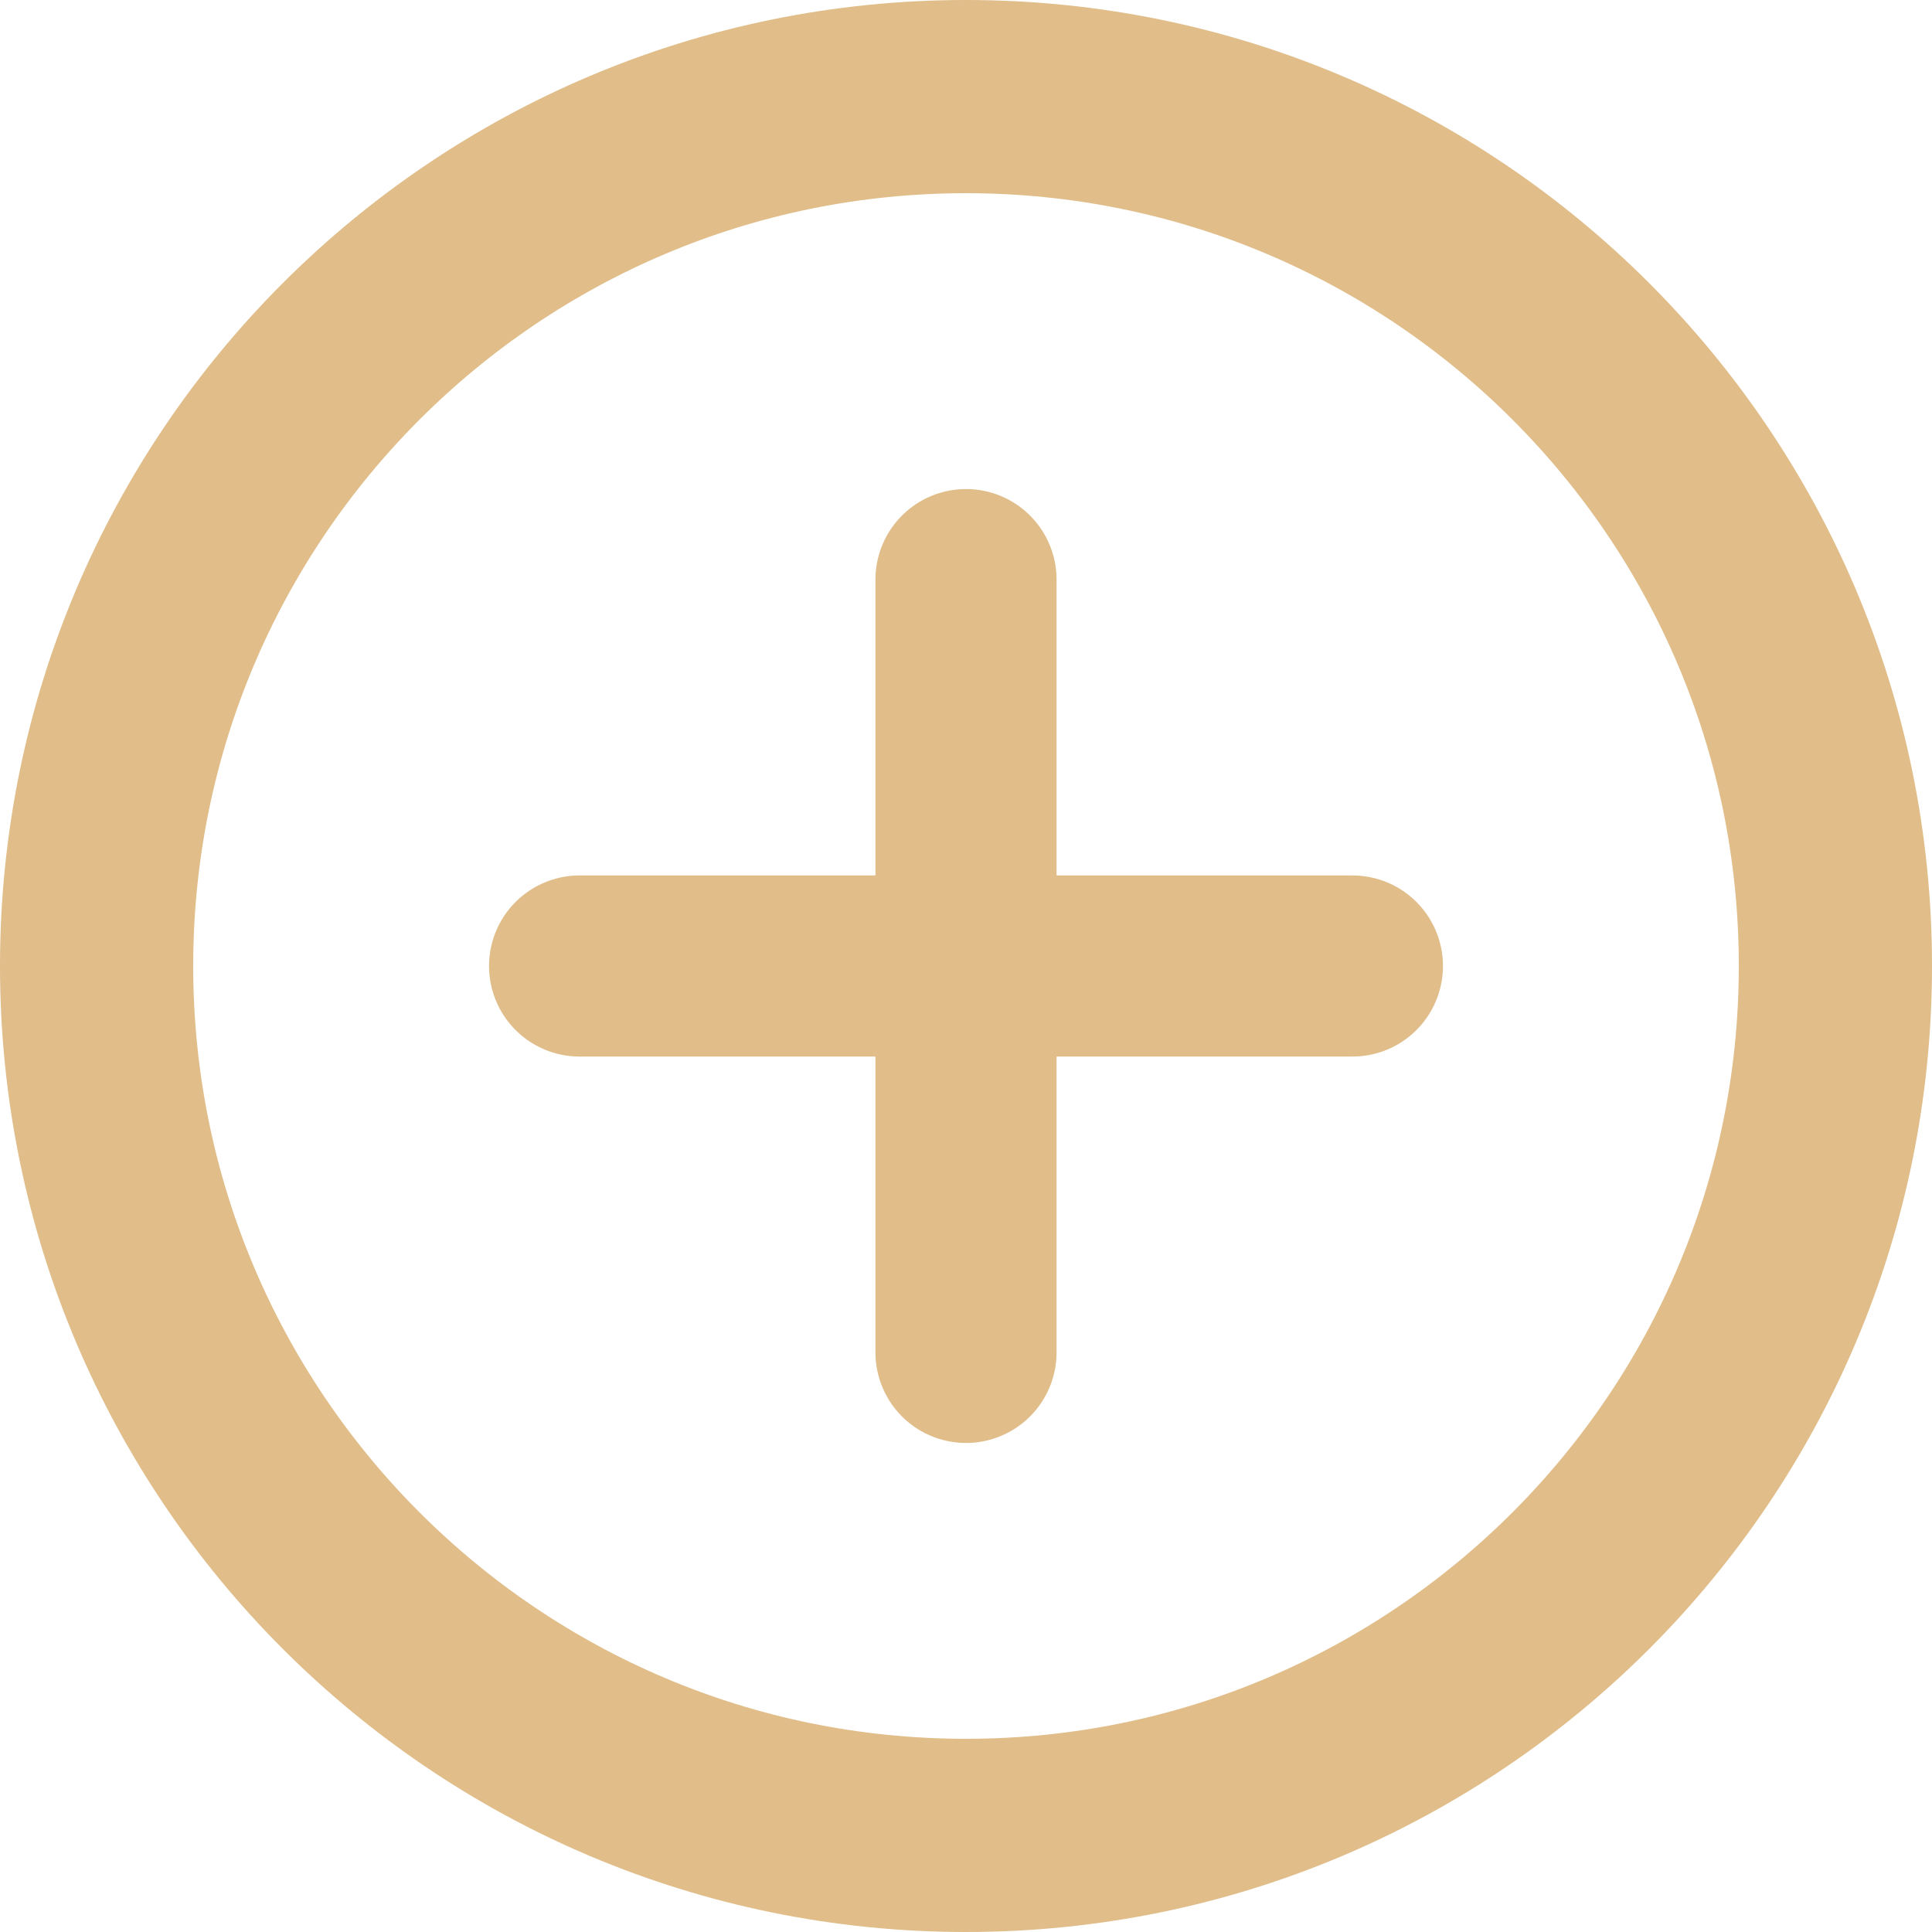 <svg width="16" height="16" viewBox="0 0 16 16" fill="none" xmlns="http://www.w3.org/2000/svg">
<path d="M15.2 8C15.2 11.976 11.976 15.2 8 15.2C4.024 15.2 0.8 11.976 0.8 8C0.8 4.024 4.024 0.8 8 0.8C11.976 0.8 15.2 4.024 15.2 8Z" stroke="#E0BD89" stroke-width="1.6" stroke-linecap="round" stroke-linejoin="round"/>
<path d="M8 4.8V11.2" stroke="#E0BD89" stroke-width="1.5" stroke-linecap="round" stroke-linejoin="round"/>
<path d="M4.8 8H11.2" stroke="#E0BD89" stroke-width="1.5" stroke-linecap="round" stroke-linejoin="round"/>
</svg>
